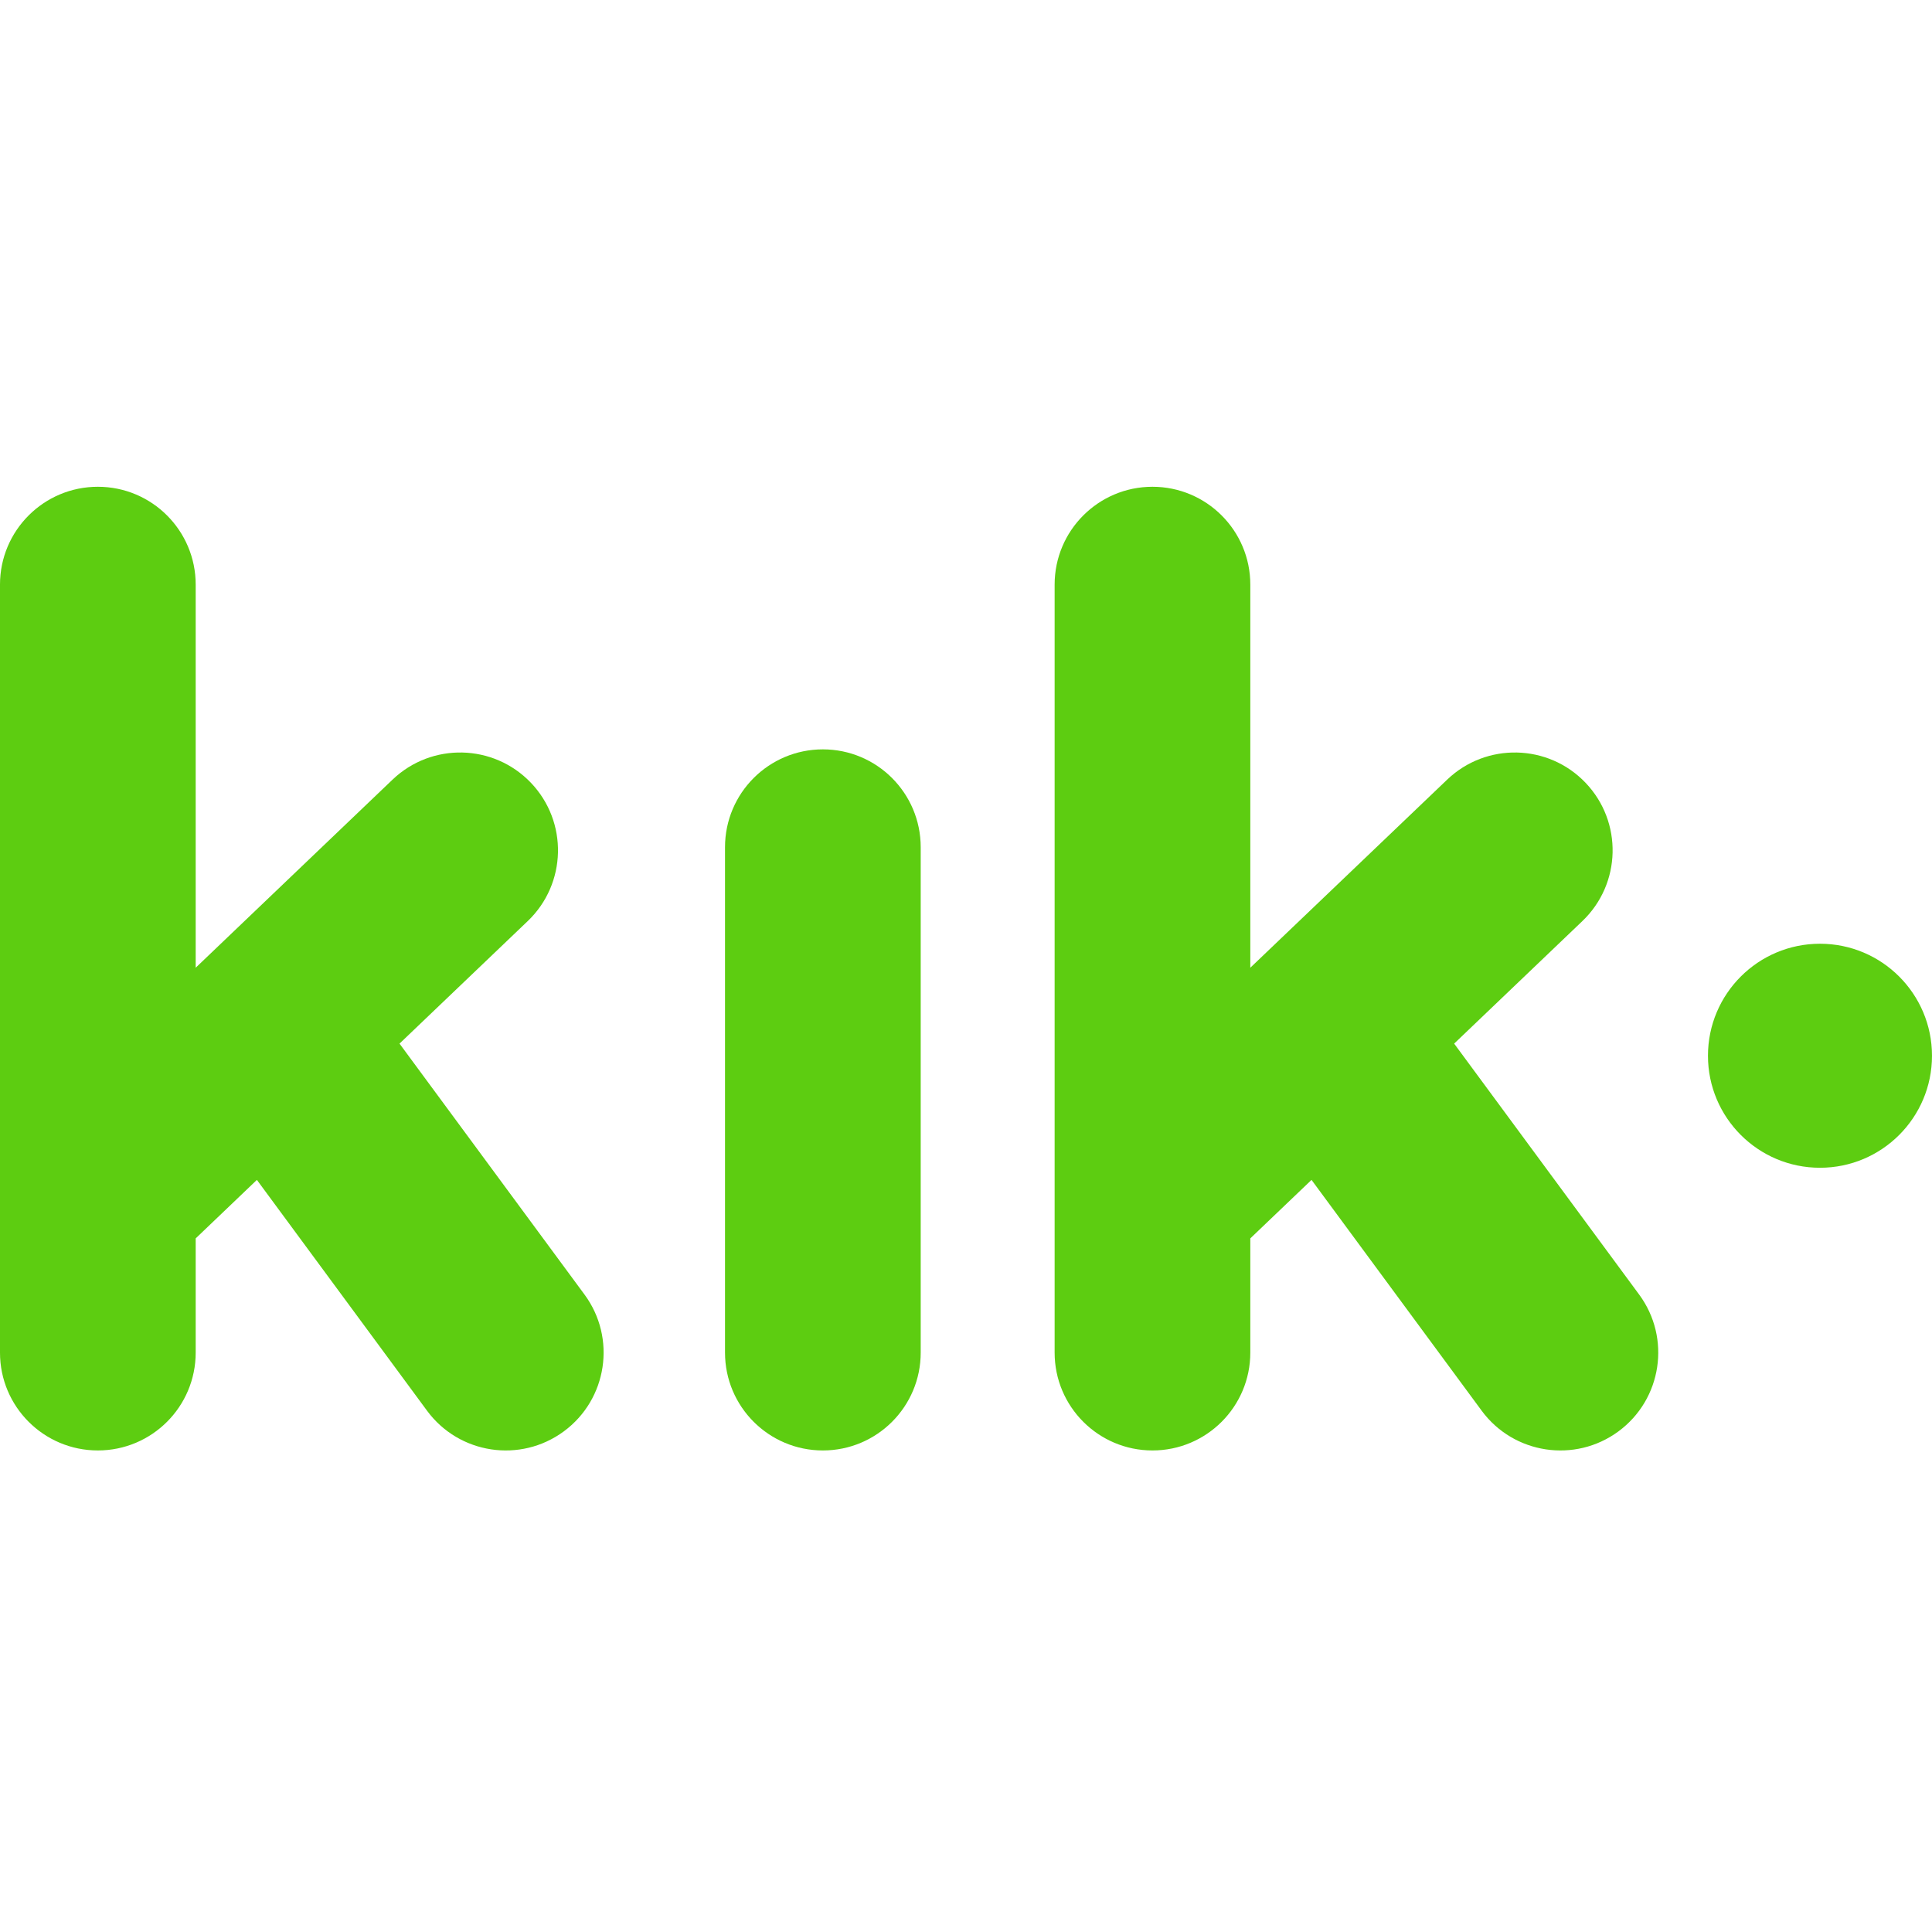 <svg height="511pt" viewBox="0 -128 511.998 511" width="511pt" xmlns="http://www.w3.org/2000/svg"><g fill="#5dcd11"><path d="m511.996 151.285c0 16.395-13.289 29.684-29.684 29.684-16.391 0-29.684-13.289-29.684-29.684 0-16.395 13.293-29.684 29.684-29.684 16.395 0 29.684 13.289 29.684 29.684zm0 0"/><path d="m105.875 148.066 33.98-32.469c10.355-9.895 10.73-26.305.836-36.66-9.895-10.352-26.305-10.727-36.66-.832l-52.172 49.852v-101.527c0-14.32-11.609-25.93-25.93-25.93-14.32 0-25.93 11.609-25.93 25.93v203.527c0 14.32 11.609 25.926 25.93 25.926 14.32.004 25.93-11.605 25.93-25.926v-30.273l16.219-15.5 45.082 61.156v.004c8.5 11.523 24.73 13.98 36.258 5.484 11.527-8.5 13.984-24.73 5.484-36.258zm0 0"/><path d="m218.066 70.09c-14.32 0-25.93 11.609-25.93 25.93v133.938c0 14.32 11.609 25.926 25.93 25.926 14.32.004 25.93-11.605 25.93-25.926v-133.938c-.004-14.32-11.609-25.93-25.93-25.93zm0 0"/><path d="m385.363 148.066 33.98-32.469c10.355-9.895 10.727-26.305.836-36.66-9.895-10.352-26.309-10.727-36.66-.832l-52.176 49.852v-101.527c0-14.32-11.609-25.93-25.93-25.93-14.316 0-25.926 11.609-25.926 25.93v203.527c0 14.32 11.609 25.926 25.926 25.926 14.32 0 25.93-11.609 25.93-25.926v-30.273l16.223-15.5 45.082 61.156v.004c8.496 11.523 24.73 13.98 36.258 5.484 11.527-8.5 13.98-24.73 5.484-36.258zm0 0"/></g></svg>
